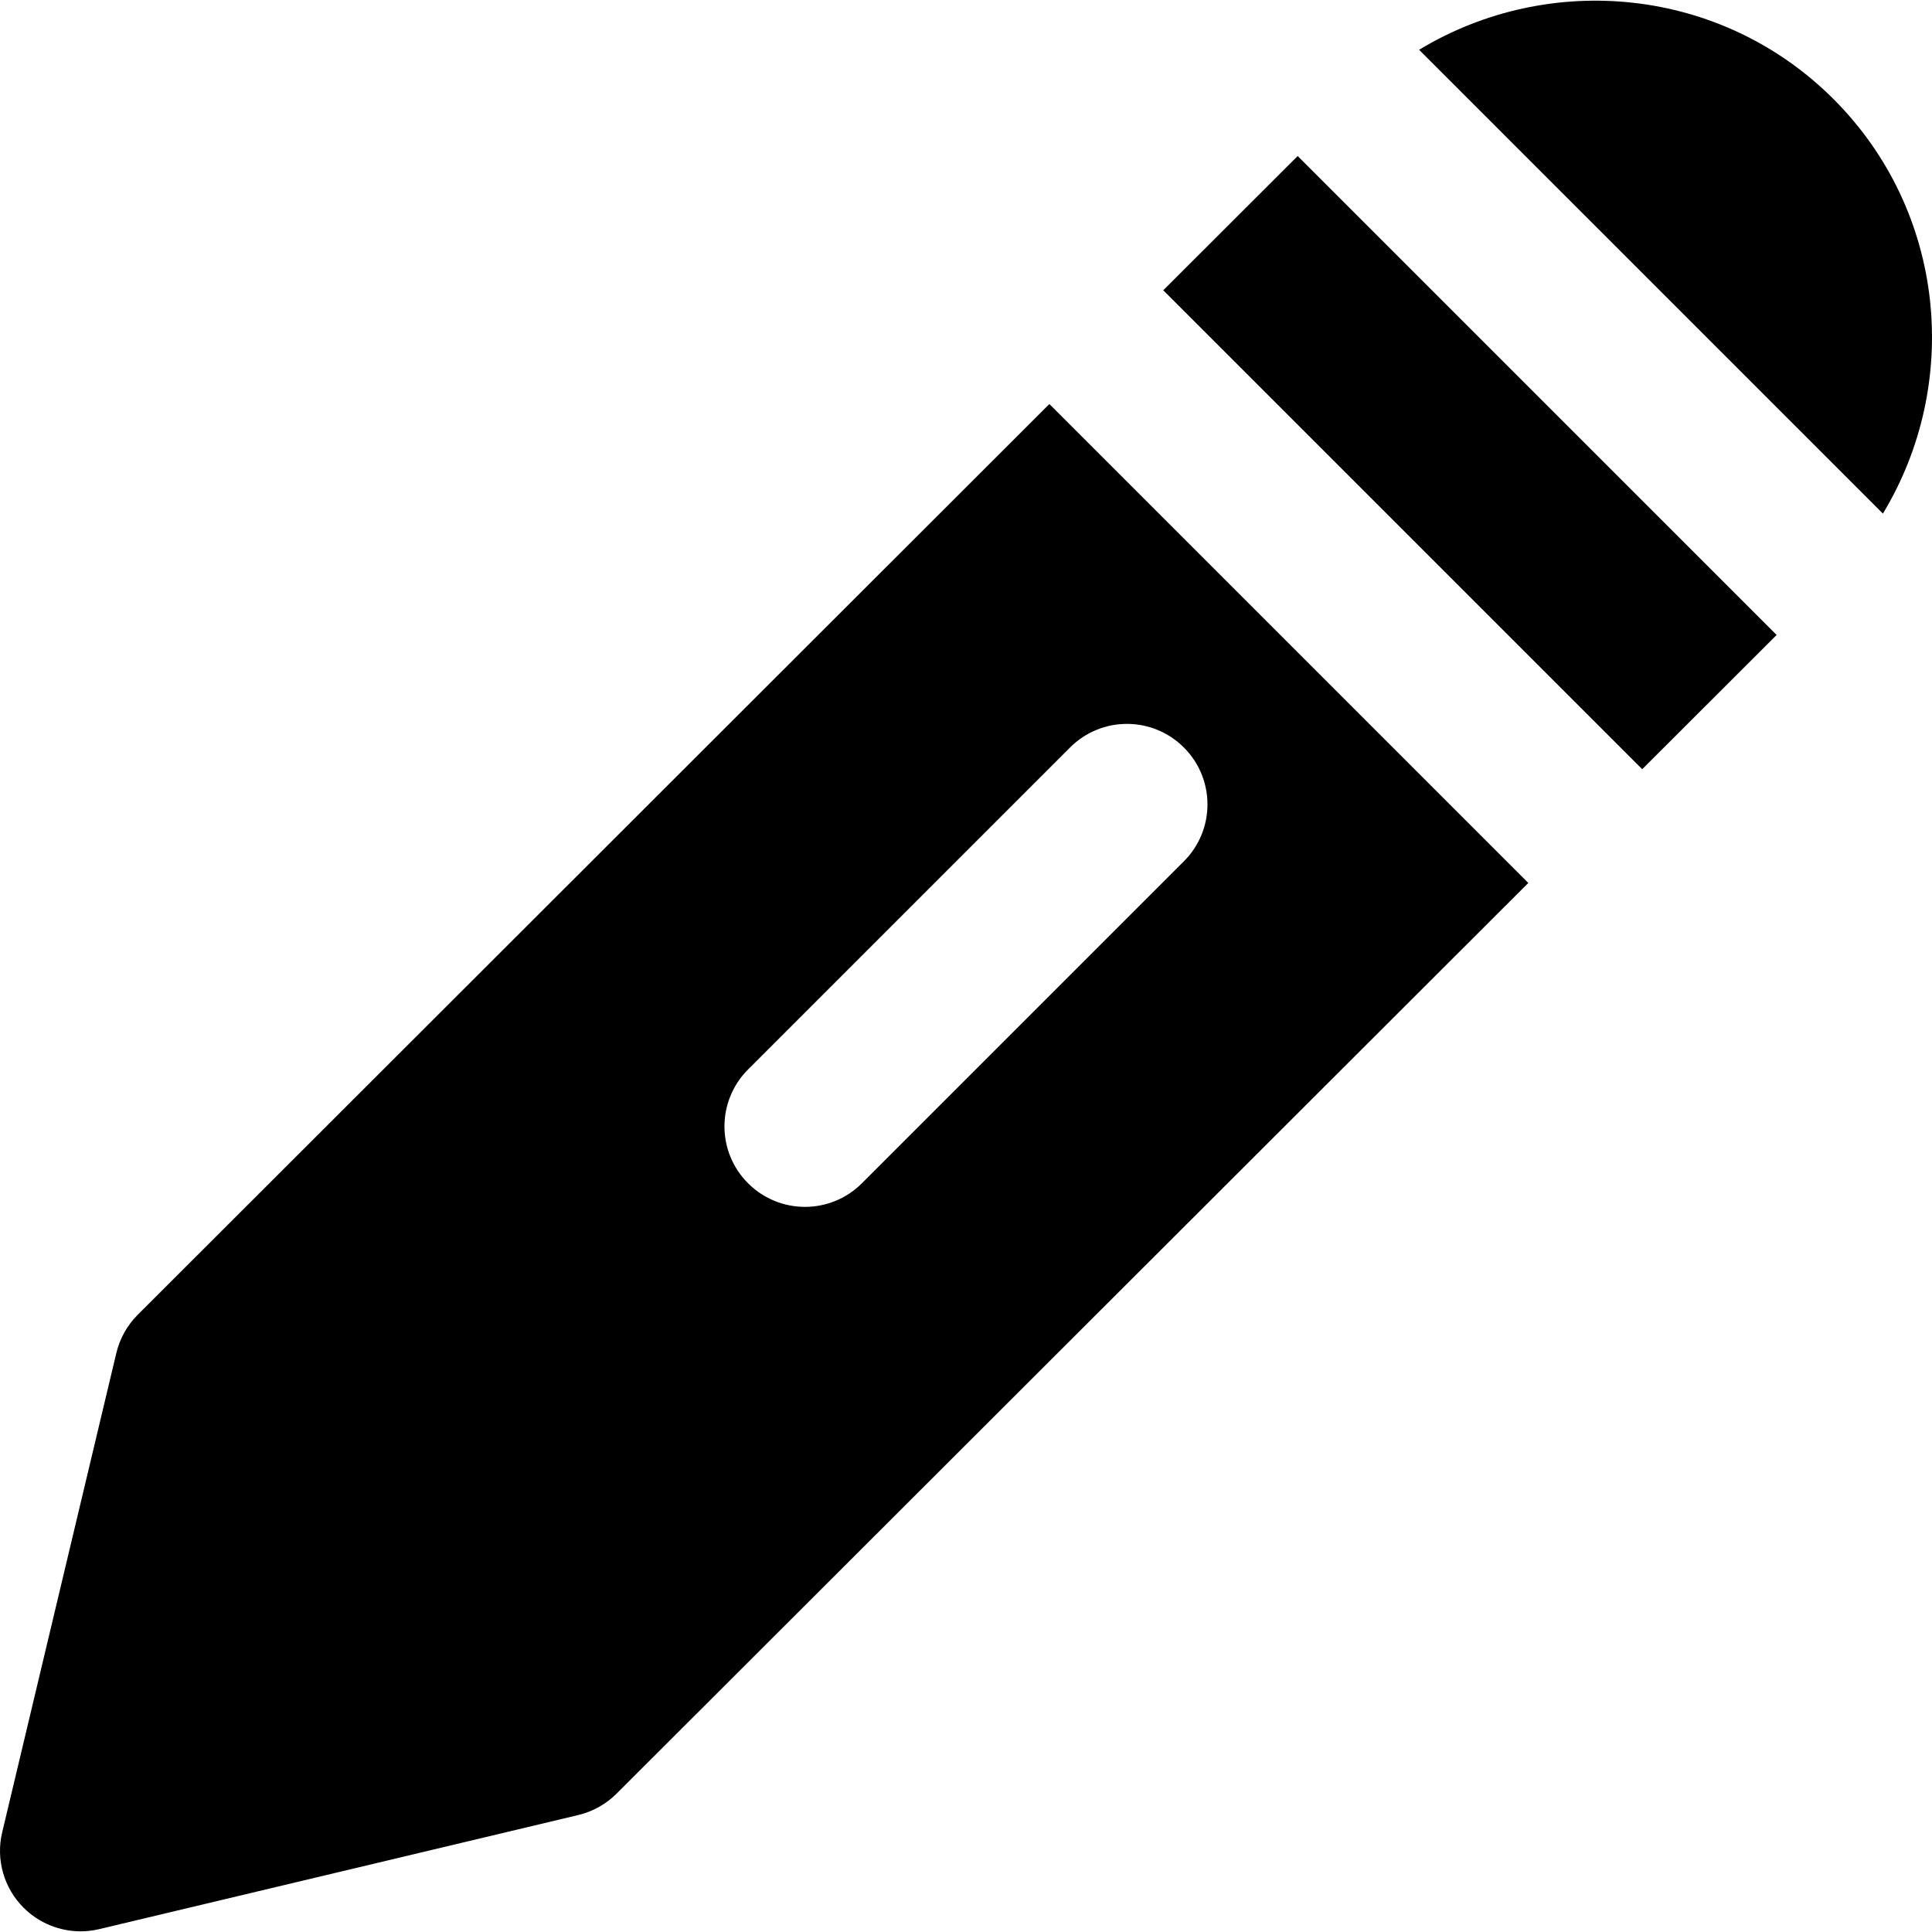 <svg width="100%" height="100%" viewBox="0 0 512.035 512.035" xmlns="http://www.w3.org/2000/svg">
  <g>
    <polygon points="308.296,76.933 435.229,203.866 470.856,168.282 343.922,41.349 			" />
    <path
      d="M485.945,26.272c-29.76-29.76-75.307-33.984-109.845-13.077l122.923,122.923
C519.907,101.6,515.726,56.054,485.945,26.272z"
    />
    <path
      d="M36.511,348.442c-2.795,2.795-4.757,6.293-5.675,10.133L0.586,485.594c-1.728,7.189,0.427,14.784,5.675,20.011
c4.032,4.032,9.493,6.251,15.083,6.251c1.643,0,3.307-0.192,4.928-0.576l127.019-30.251c3.819-0.917,7.339-2.88,10.133-5.675
L405.044,234.01L278.111,107.077L36.511,348.442z M313.759,198.106c8.341,8.341,8.341,21.824,0,30.165l-85.333,85.333
c-4.16,4.16-9.621,6.251-15.083,6.251c-5.461,0-10.923-2.091-15.083-6.251c-8.341-8.341-8.341-21.824,0-30.165l85.333-85.333
C291.935,189.765,305.418,189.765,313.759,198.106z"
    />
  </g>
</svg>
